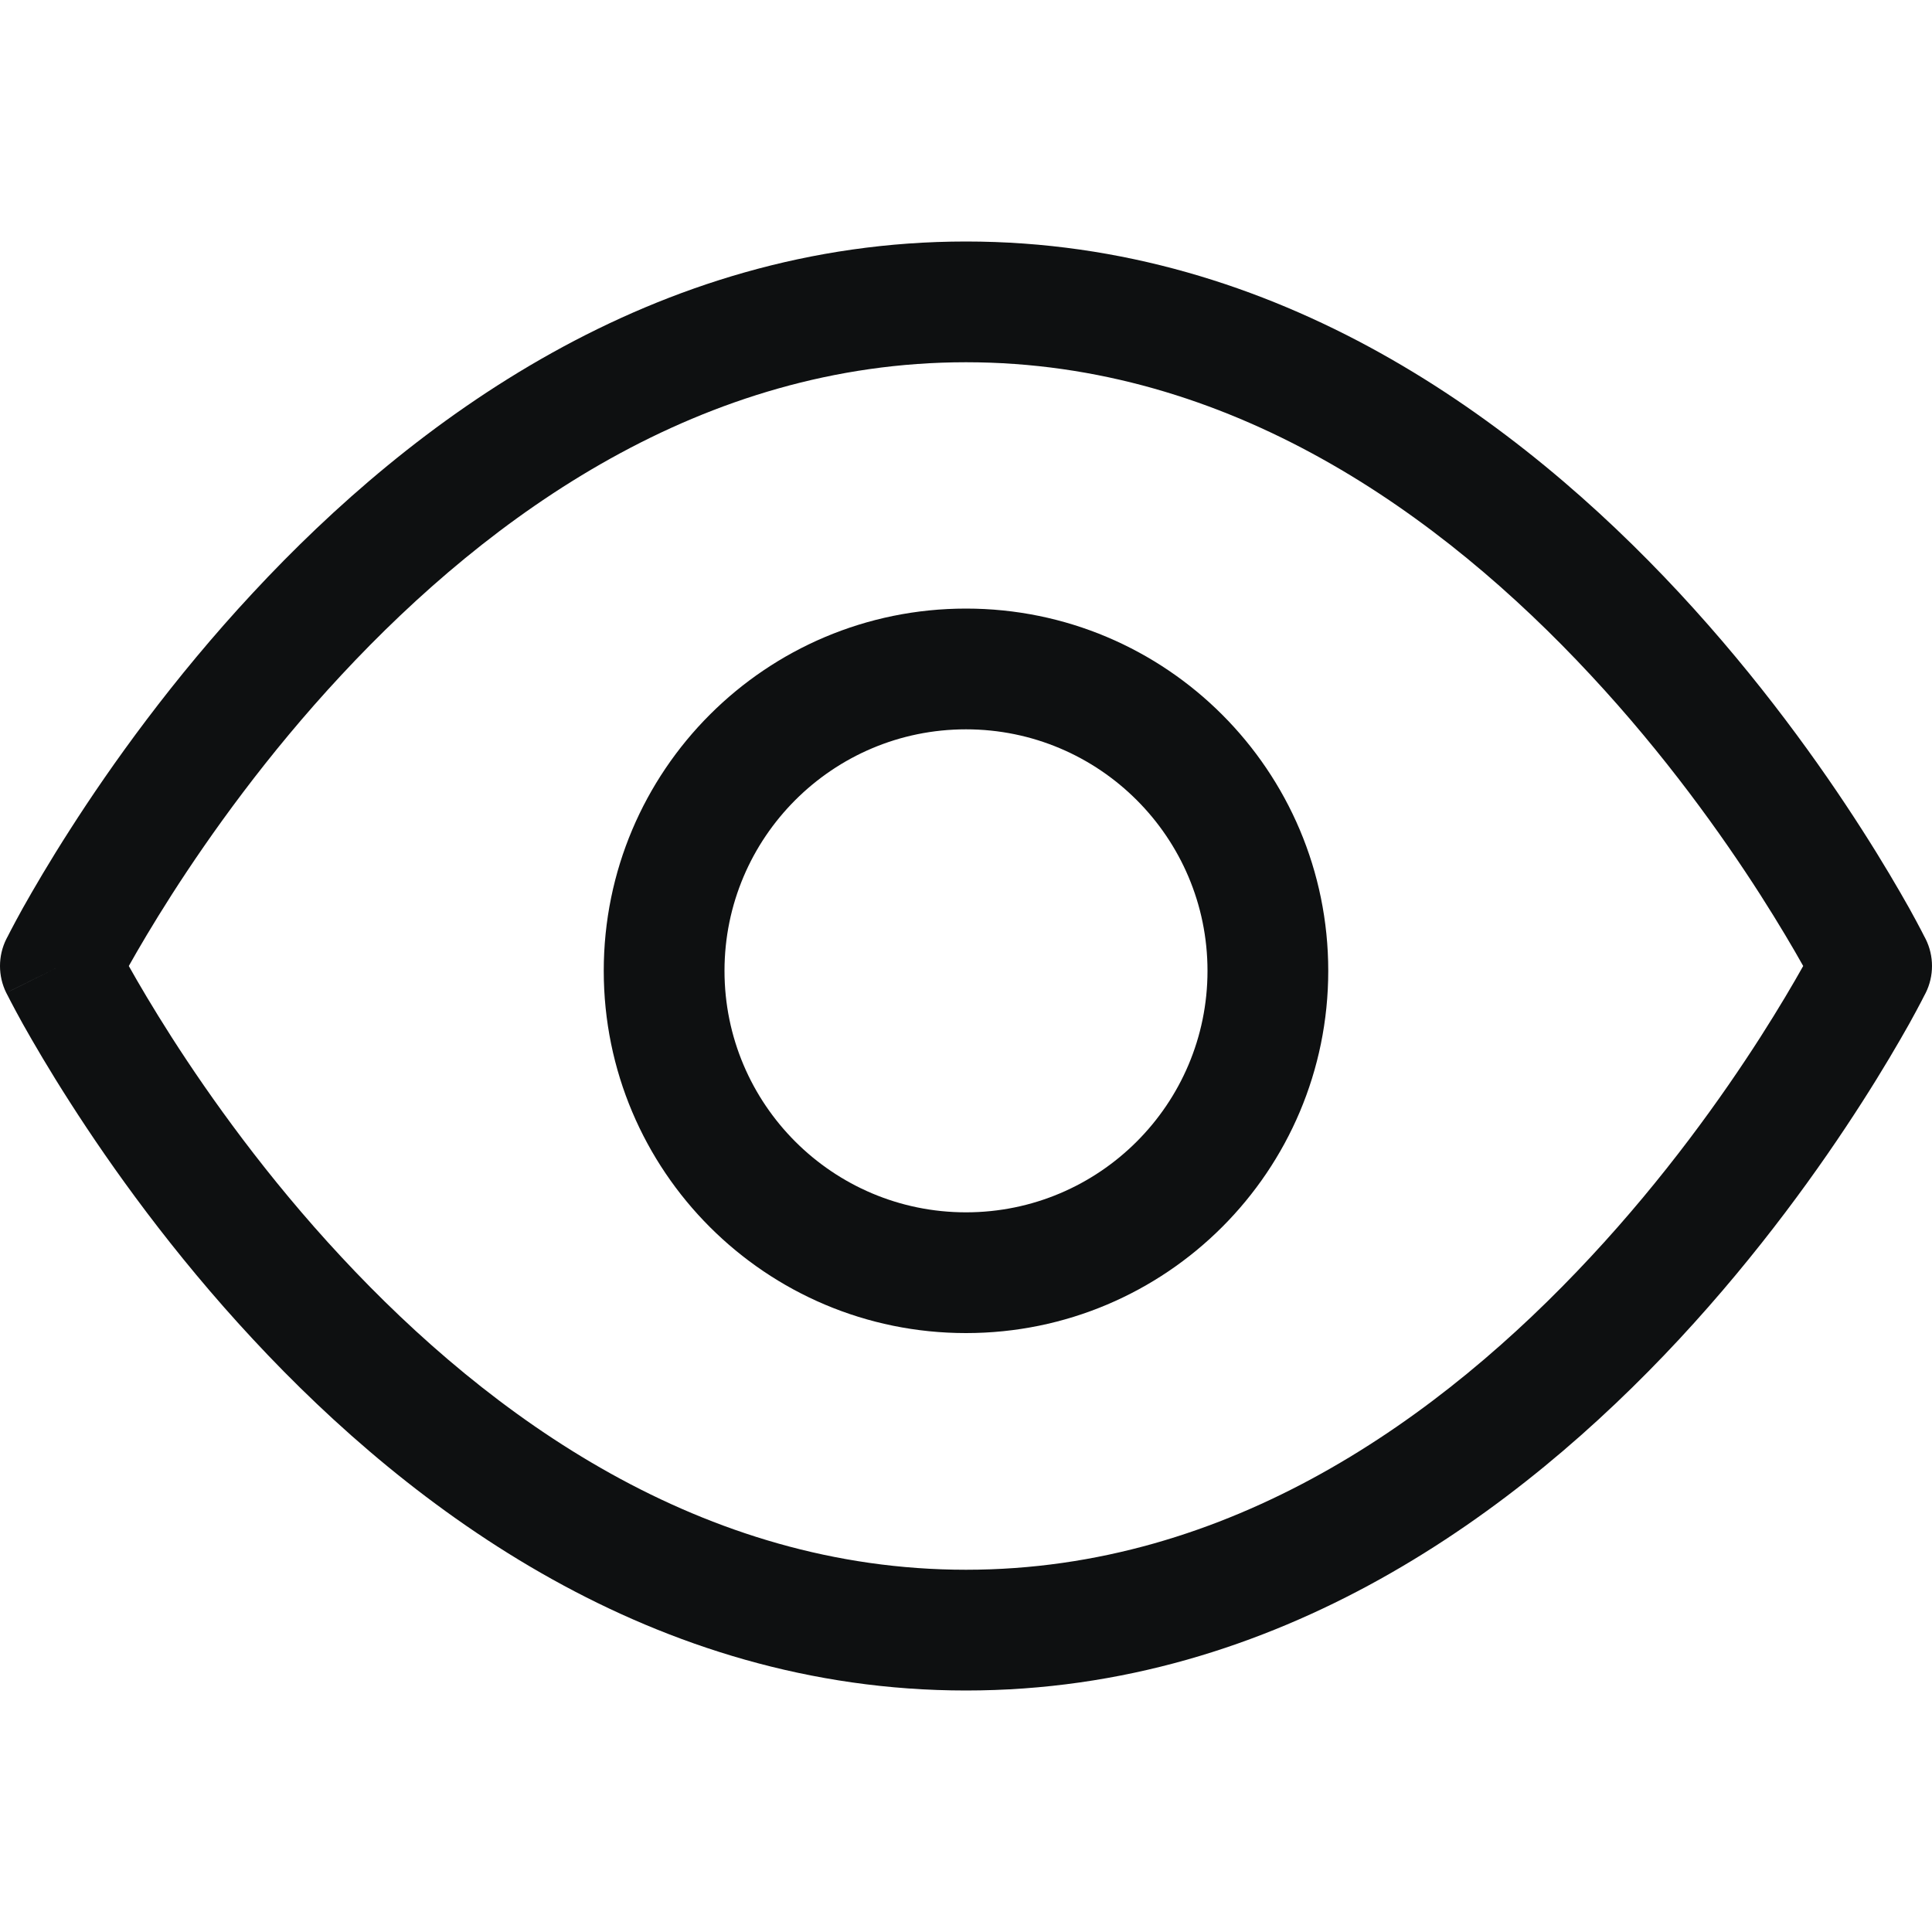<svg viewBox="0 0 12 12" fill="none" xmlns="http://www.w3.org/2000/svg">
<path fill-rule="evenodd" clip-rule="evenodd" d="M0.8 6C0.86 6.107 0.949 6.259 1.066 6.442C1.305 6.815 1.659 7.312 2.12 7.807C3.048 8.805 4.361 9.75 6 9.75C7.639 9.75 8.952 8.805 9.88 7.807C10.341 7.312 10.695 6.815 10.934 6.442C11.051 6.259 11.14 6.107 11.2 6C11.14 5.893 11.051 5.741 10.934 5.558C10.695 5.185 10.341 4.688 9.88 4.193C8.952 3.195 7.639 2.25 6 2.25C4.361 2.25 3.048 3.195 2.12 4.193C1.659 4.688 1.305 5.185 1.066 5.558C0.949 5.741 0.86 5.893 0.8 6ZM11.625 6C11.961 5.833 11.961 5.833 11.961 5.833L11.96 5.832L11.959 5.829L11.953 5.818C11.948 5.809 11.942 5.796 11.933 5.779C11.916 5.747 11.891 5.699 11.858 5.64C11.791 5.521 11.694 5.354 11.565 5.153C11.309 4.753 10.928 4.218 10.43 3.682C9.44 2.617 7.941 1.5 6 1.5C4.059 1.5 2.56 2.617 1.571 3.682C1.072 4.218 0.691 4.753 0.435 5.153C0.306 5.354 0.209 5.521 0.142 5.64C0.109 5.699 0.084 5.747 0.067 5.779C0.058 5.796 0.052 5.809 0.047 5.818L0.041 5.829L0.04 5.832L0.039 5.833C0.039 5.833 0.039 5.833 0.375 6L0.039 5.833C-0.013 5.938 -0.013 6.062 0.039 6.167L0.375 6C0.039 6.167 0.039 6.166 0.039 6.167L0.04 6.168L0.041 6.171L0.047 6.182C0.052 6.191 0.058 6.204 0.067 6.221C0.084 6.253 0.109 6.301 0.142 6.36C0.209 6.479 0.306 6.646 0.435 6.847C0.691 7.247 1.072 7.782 1.571 8.318C2.56 9.383 4.059 10.5 6 10.5C7.941 10.5 9.44 9.383 10.43 8.318C10.928 7.782 11.309 7.247 11.565 6.847C11.694 6.646 11.791 6.479 11.858 6.36C11.891 6.301 11.916 6.253 11.933 6.221C11.942 6.204 11.948 6.191 11.953 6.182L11.959 6.171L11.96 6.168L11.961 6.167C11.961 6.167 11.961 6.167 11.625 6ZM11.625 6L11.961 6.167C12.013 6.062 12.013 5.938 11.961 5.833L11.625 6ZM6 4.53C5.172 4.53 4.5 5.202 4.5 6.03C4.5 6.858 5.172 7.53 6 7.53C6.828 7.53 7.5 6.858 7.5 6.03C7.5 5.202 6.828 4.53 6 4.53ZM3.75 6.03C3.75 4.787 4.757 3.78 6 3.78C7.243 3.78 8.25 4.787 8.25 6.03C8.25 7.273 7.243 8.28 6 8.28C4.757 8.28 3.75 7.273 3.75 6.03Z" fill="#0E1011"/>
</svg>
